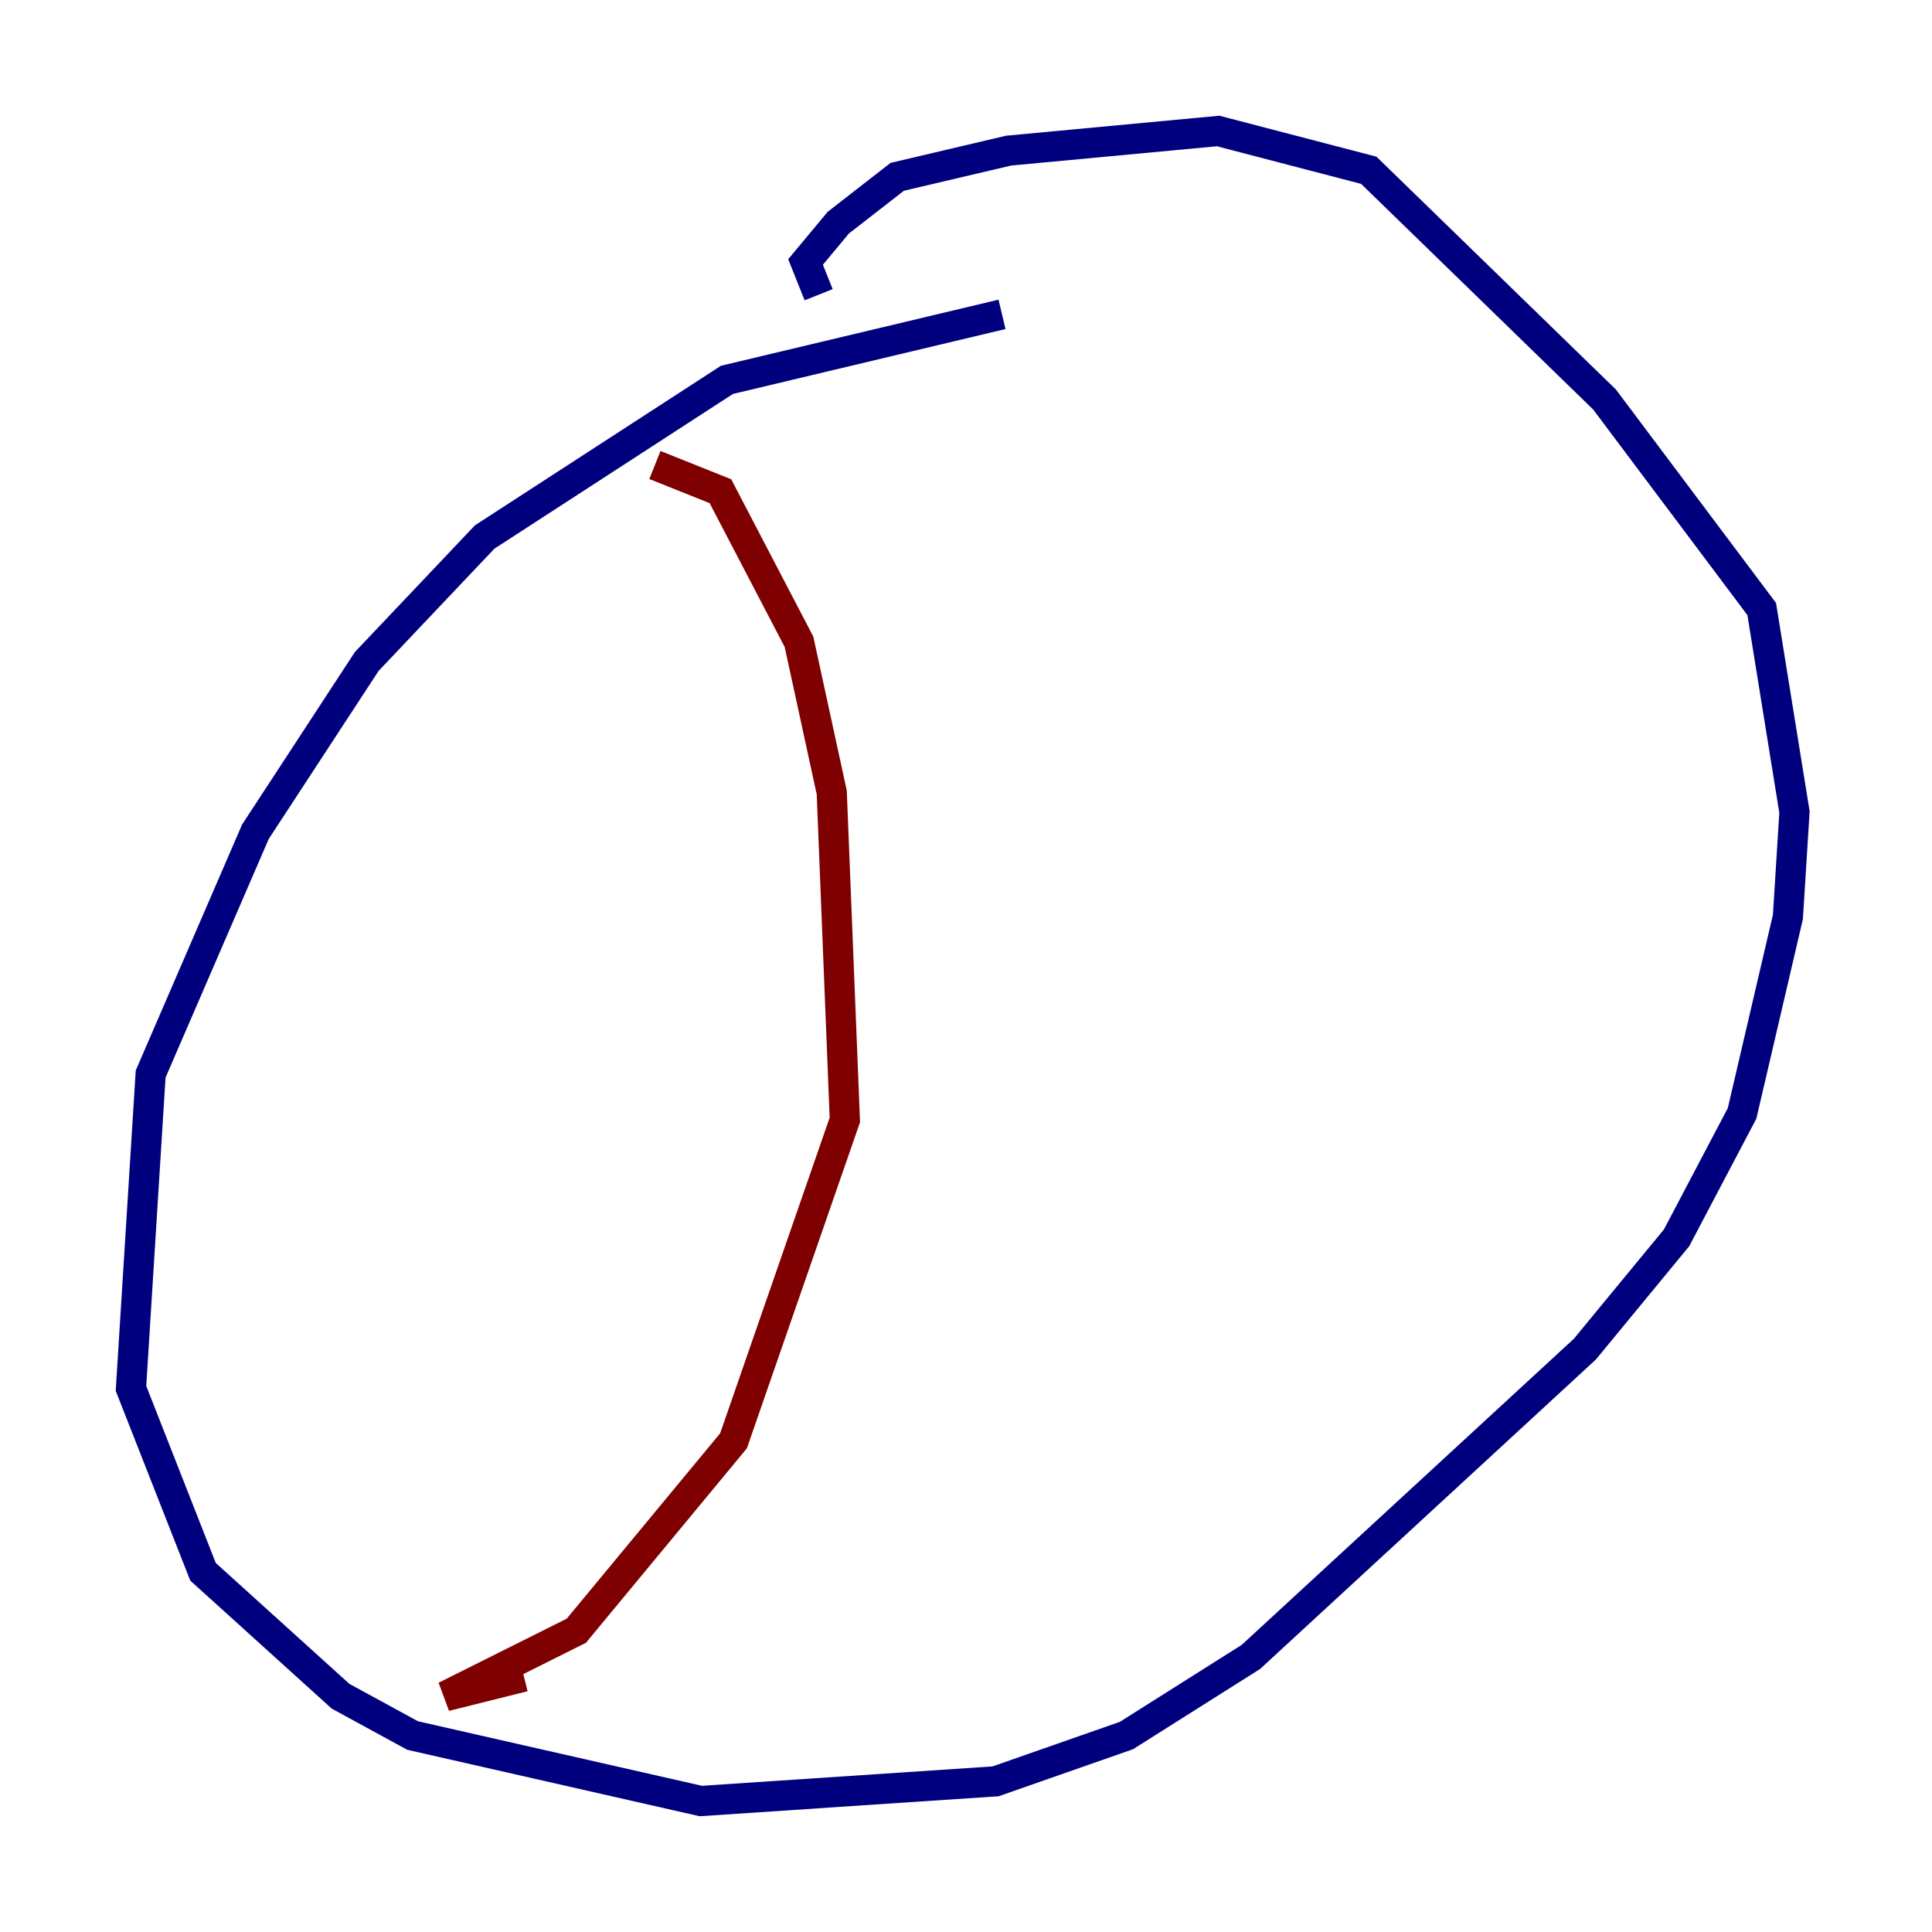 <?xml version="1.0" encoding="utf-8" ?>
<svg baseProfile="tiny" height="128" version="1.2" viewBox="0,0,128,128" width="128" xmlns="http://www.w3.org/2000/svg" xmlns:ev="http://www.w3.org/2001/xml-events" xmlns:xlink="http://www.w3.org/1999/xlink"><defs /><polyline fill="none" points="66.386,20.827 48.163,25.166 32.108,35.58 24.298,43.824 16.922,55.105 9.98,71.159 8.678,91.986 13.451,104.136 22.563,112.38 27.336,114.983 46.427,119.322 65.953,118.02 74.63,114.983 82.875,109.776 105.003,89.383 111.078,82.007 115.417,73.763 118.454,60.746 118.888,53.803 116.719,40.352 106.305,26.468 90.685,11.281 80.705,8.678 66.82,9.98 59.444,11.715 55.539,14.752 53.37,17.356 54.237,19.525" stroke="#00007f" stroke-width="2" /><polyline fill="none" points="43.39,30.807 47.729,32.542 52.936,42.522 55.105,52.502 55.973,74.197 48.597,95.458 38.183,108.041 29.505,112.38 34.712,111.078" stroke="#7f0000" stroke-width="2" /></svg>